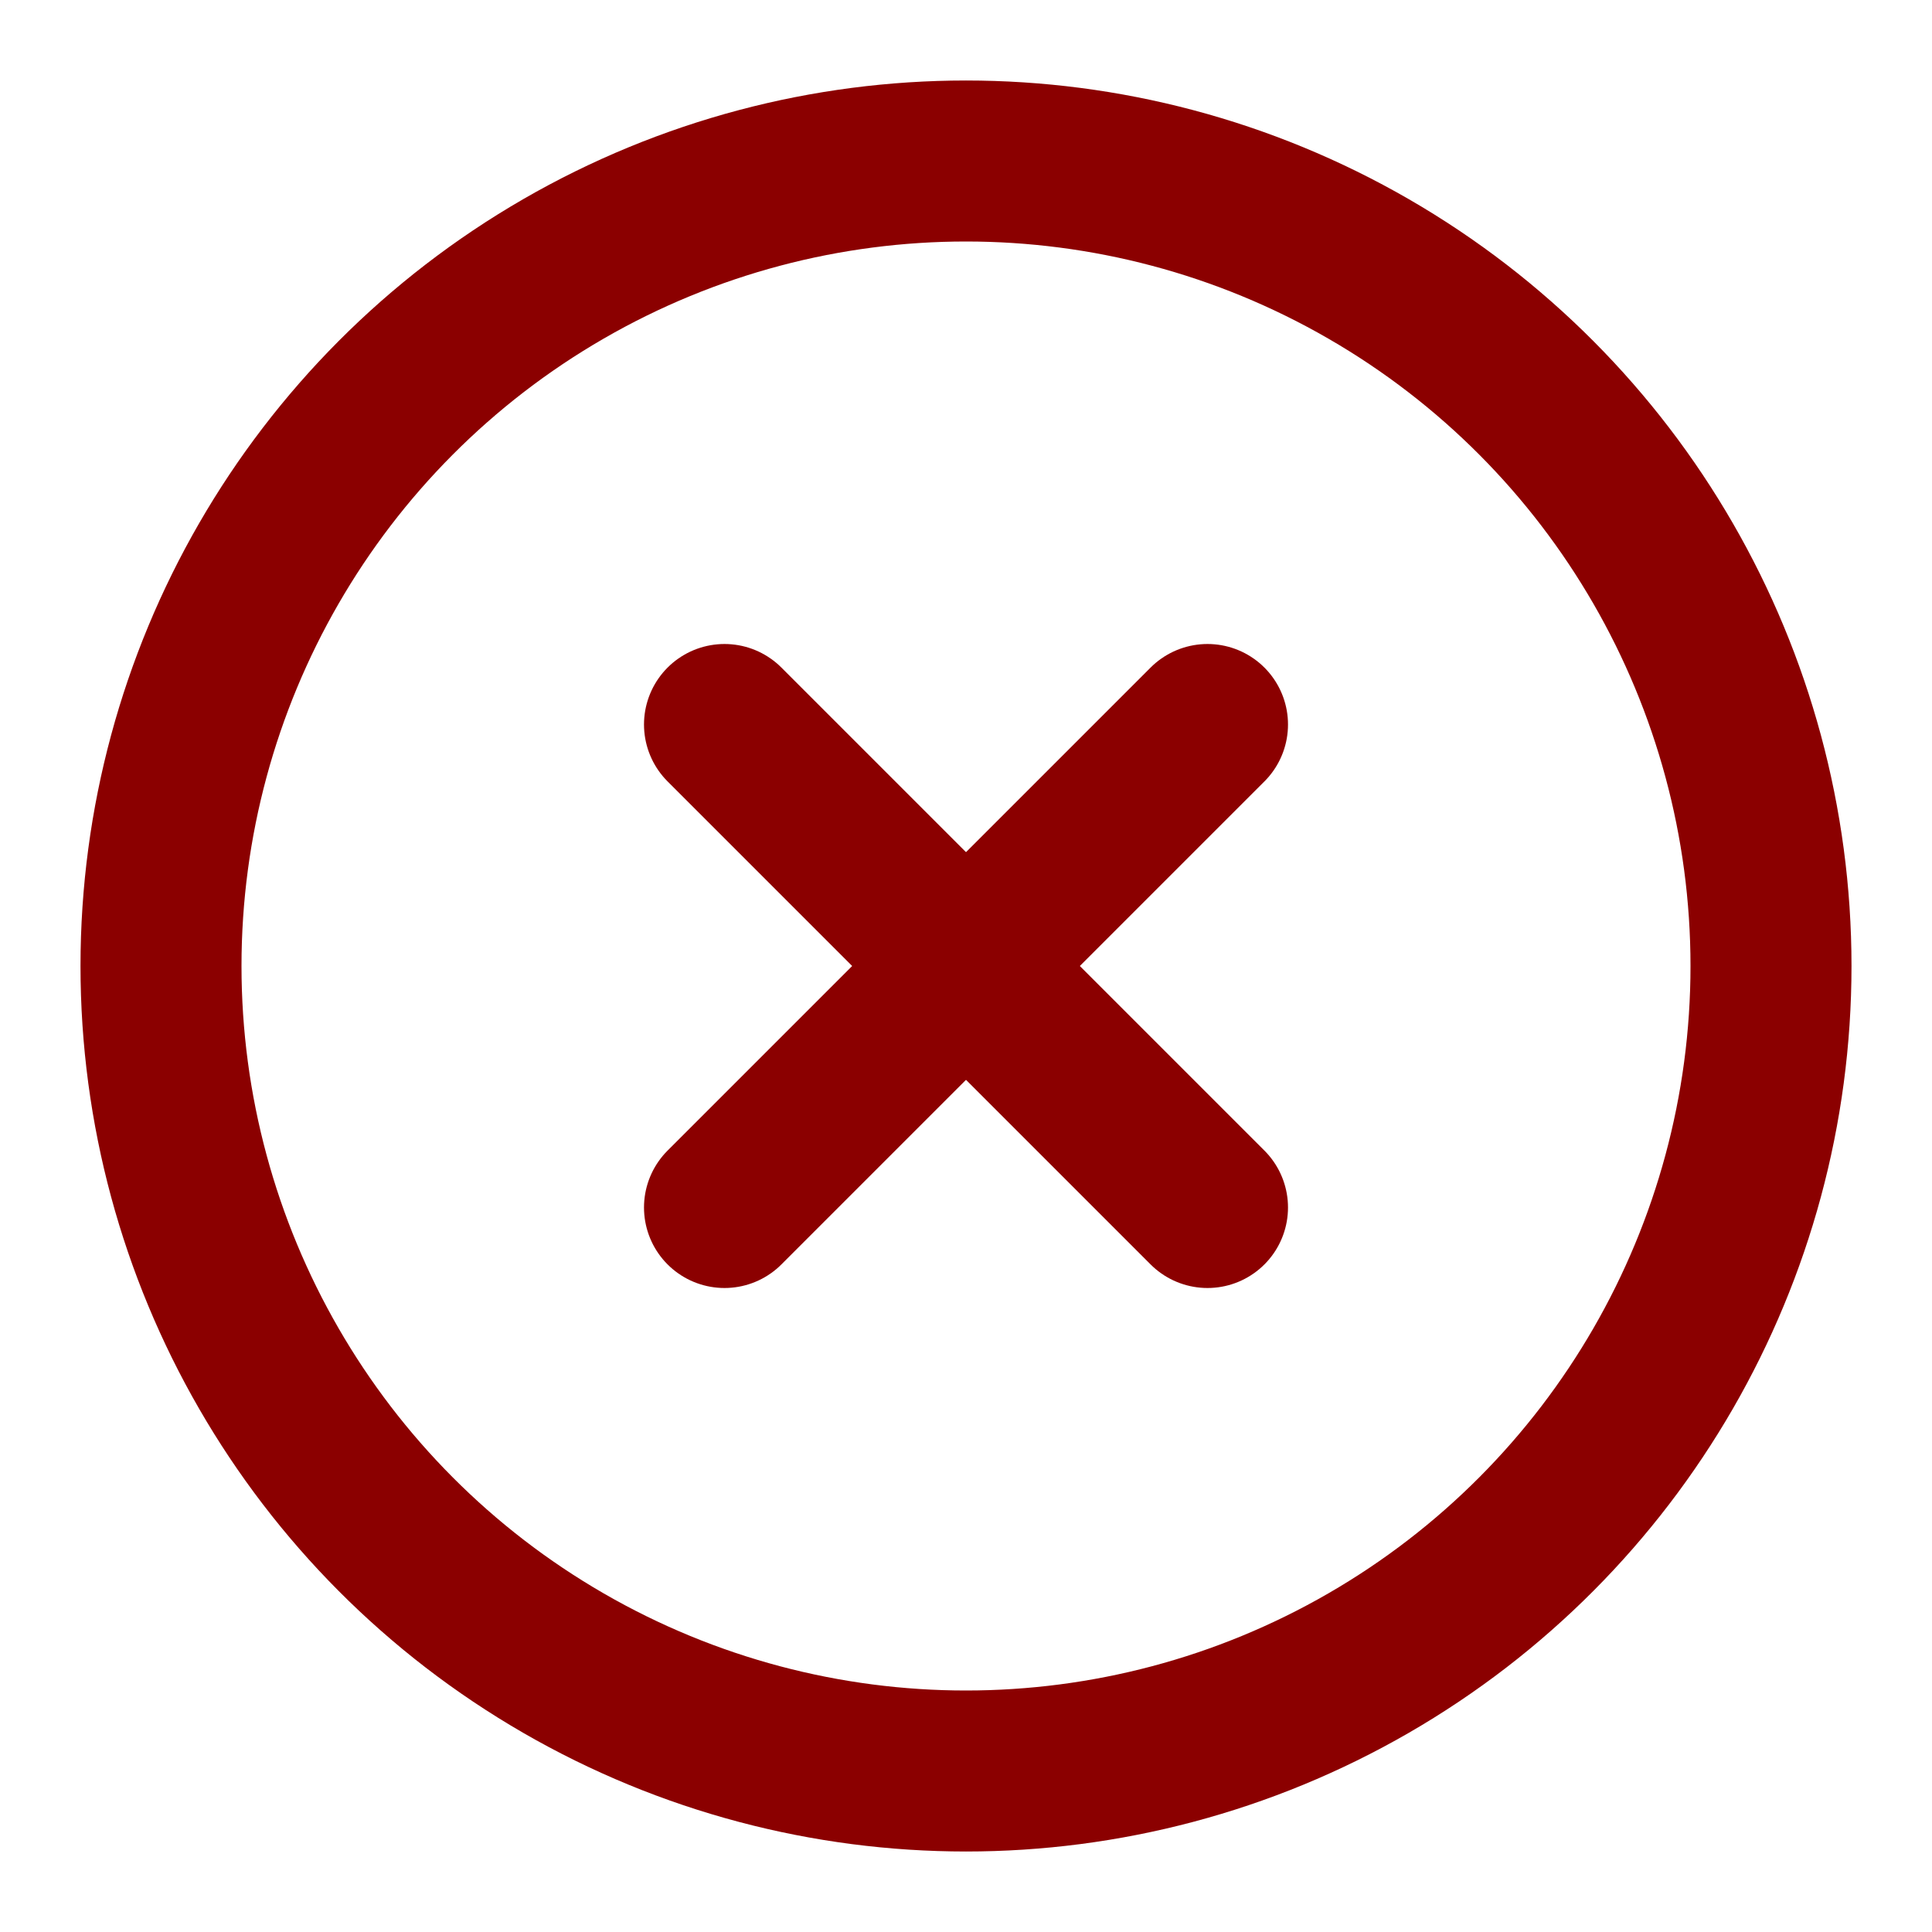 <svg xmlns="http://www.w3.org/2000/svg" width="24" height="24" viewBox="0 0 24 24" fill="none" stroke="darkred" stroke-width="2" stroke-linecap="round" stroke-linejoin="round" class="feather feather-x-circle"><circle cx="12" cy="12" r="10"></circle><line x1="15" y1="9" x2="9" y2="15"></line><line x1="9" y1="9" x2="15" y2="15"></line></svg>